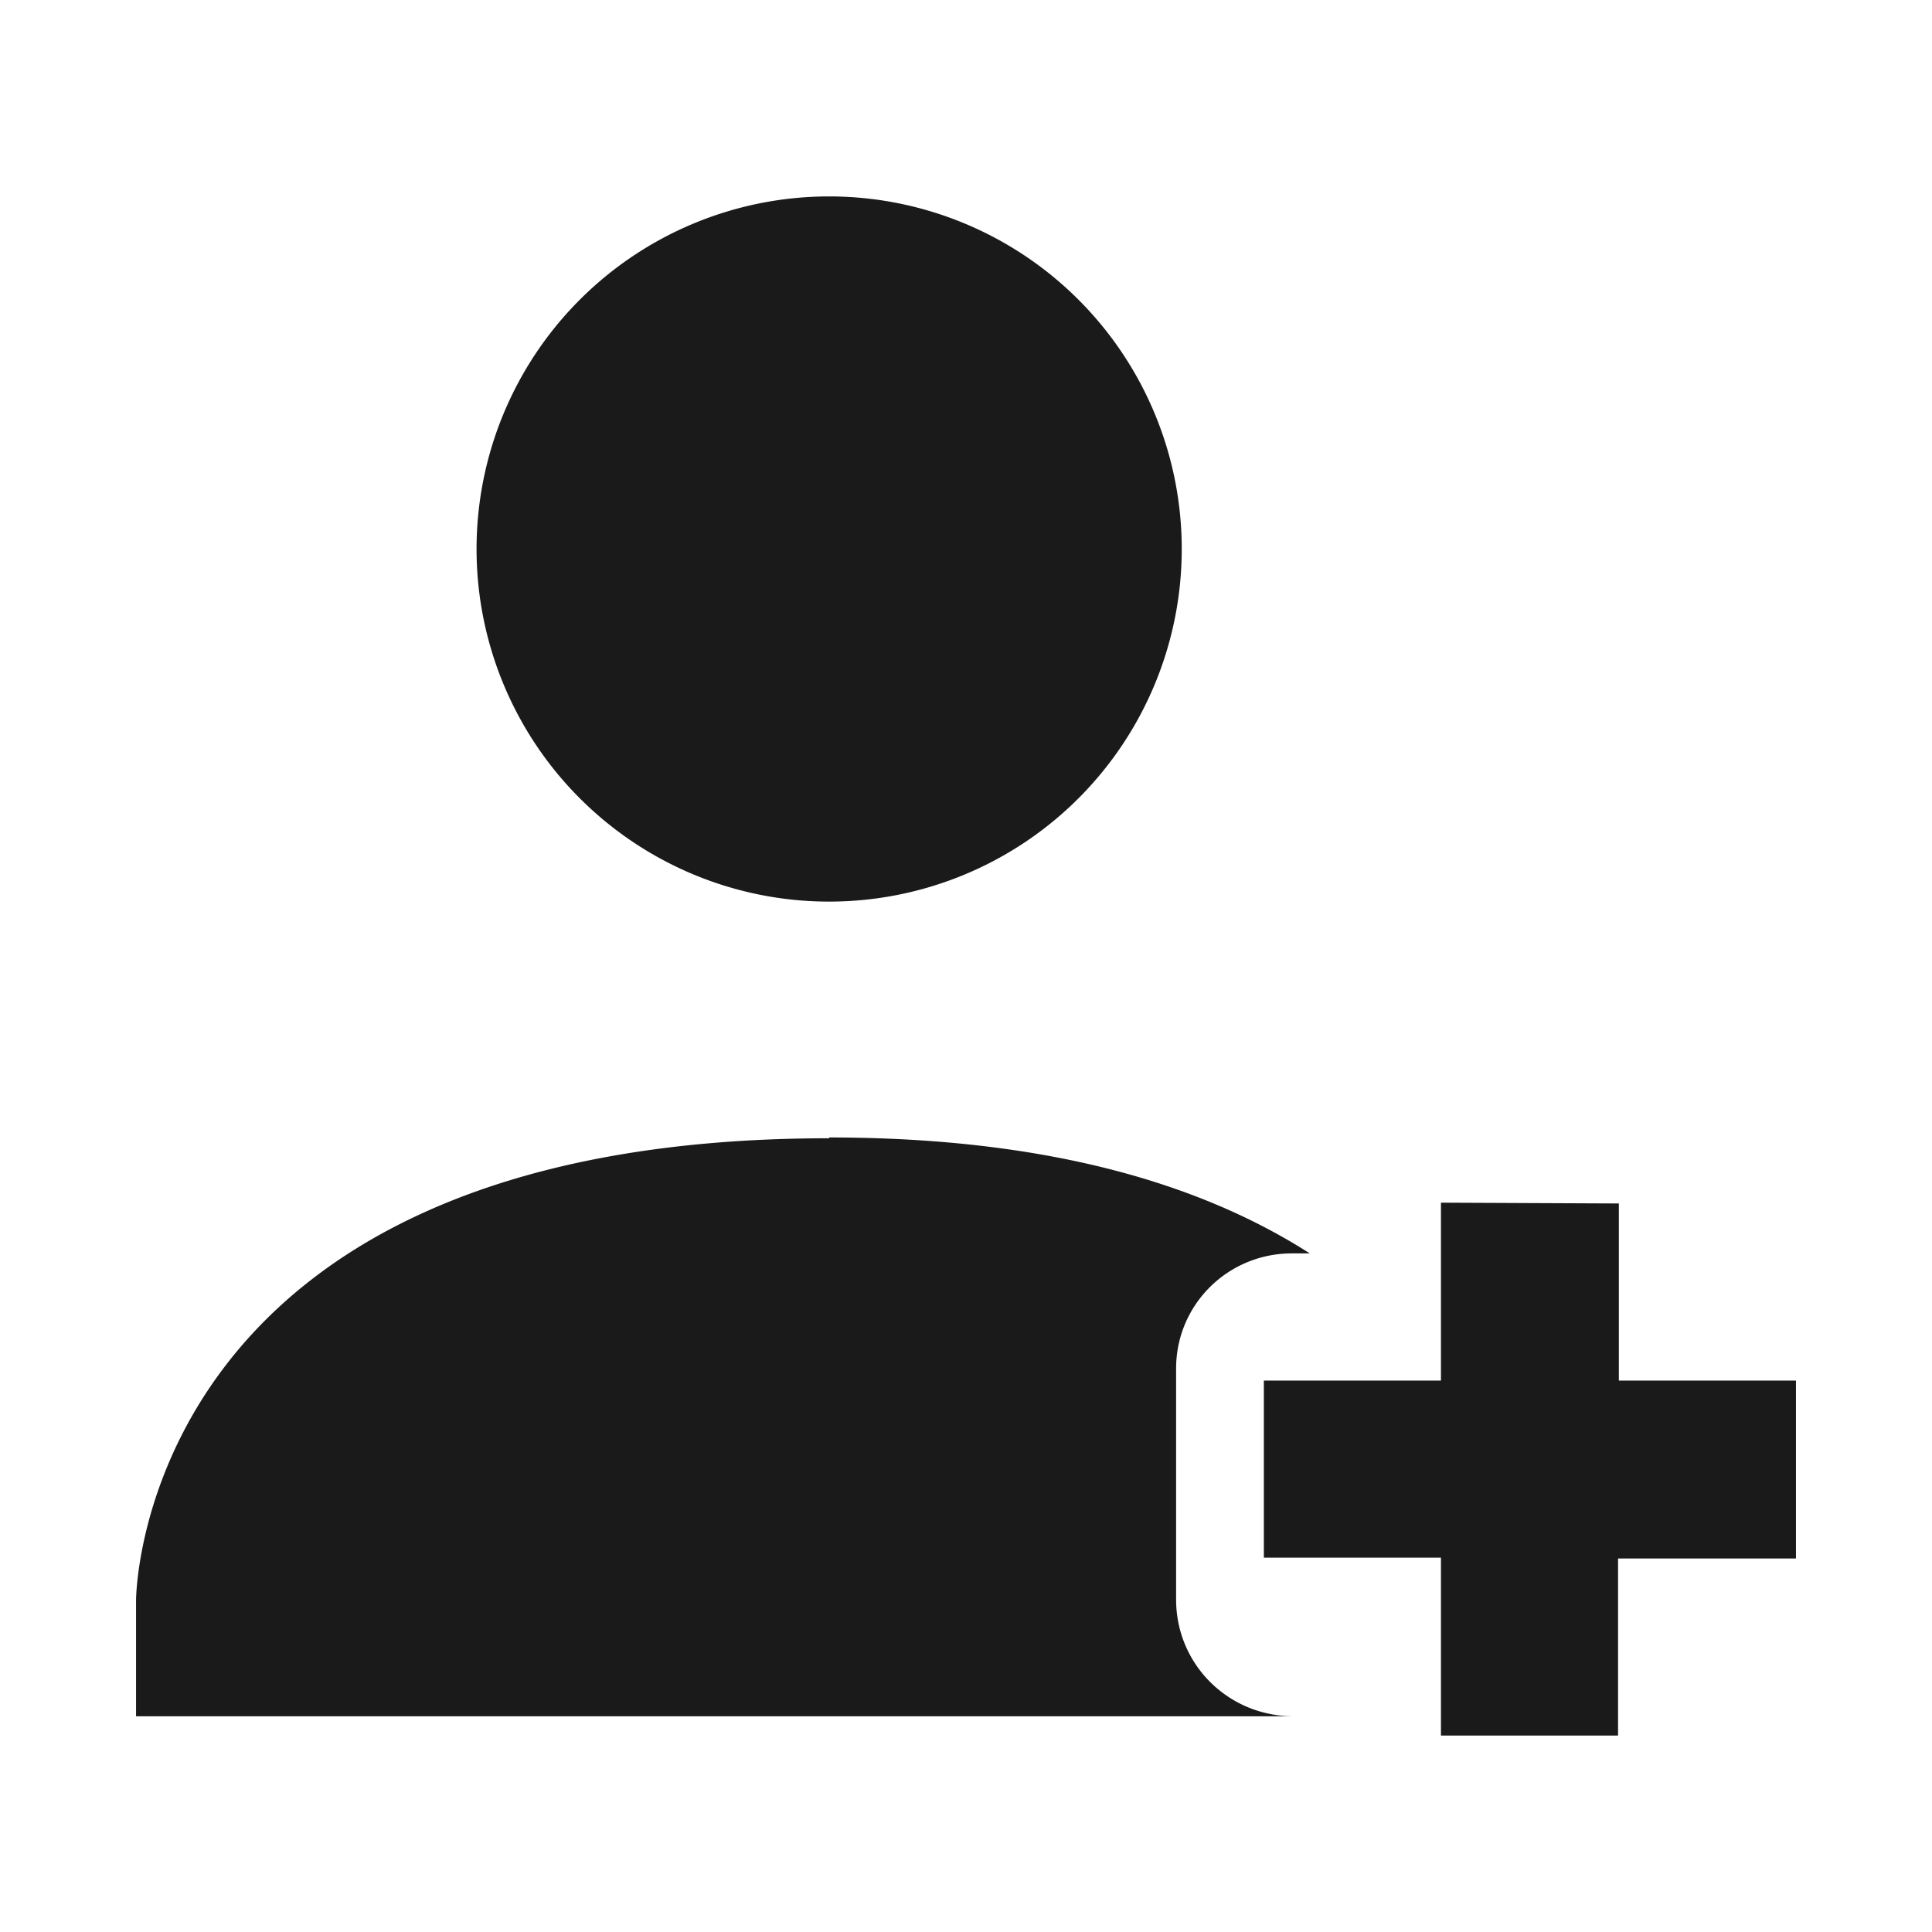 <svg xmlns="http://www.w3.org/2000/svg" width="24" height="24" id="svg9"><defs id="defs3"><style id="current-color-scheme"></style></defs><path d="M10.3 2.44a4.38 4.38 0 1 0 0 8.76 4.38 4.38 0 0 0 0-8.76zm0 11.7c-8.61 0-8.61 5.74-8.61 5.74v1.44h14.36c-.8-.01-1.44-.65-1.44-1.45V17c0-.79.64-1.43 1.44-1.43h.22c-1.28-.82-3.16-1.44-5.97-1.44zm7.6.8v2.21h-2.2v2.2h2.2v2.21h2.2v-2.2h2.21v-2.21h-2.2v-2.2z" id="path825" color="#dfdfdf" fill="#1a1a1a" stroke-width="1.46"/></svg>